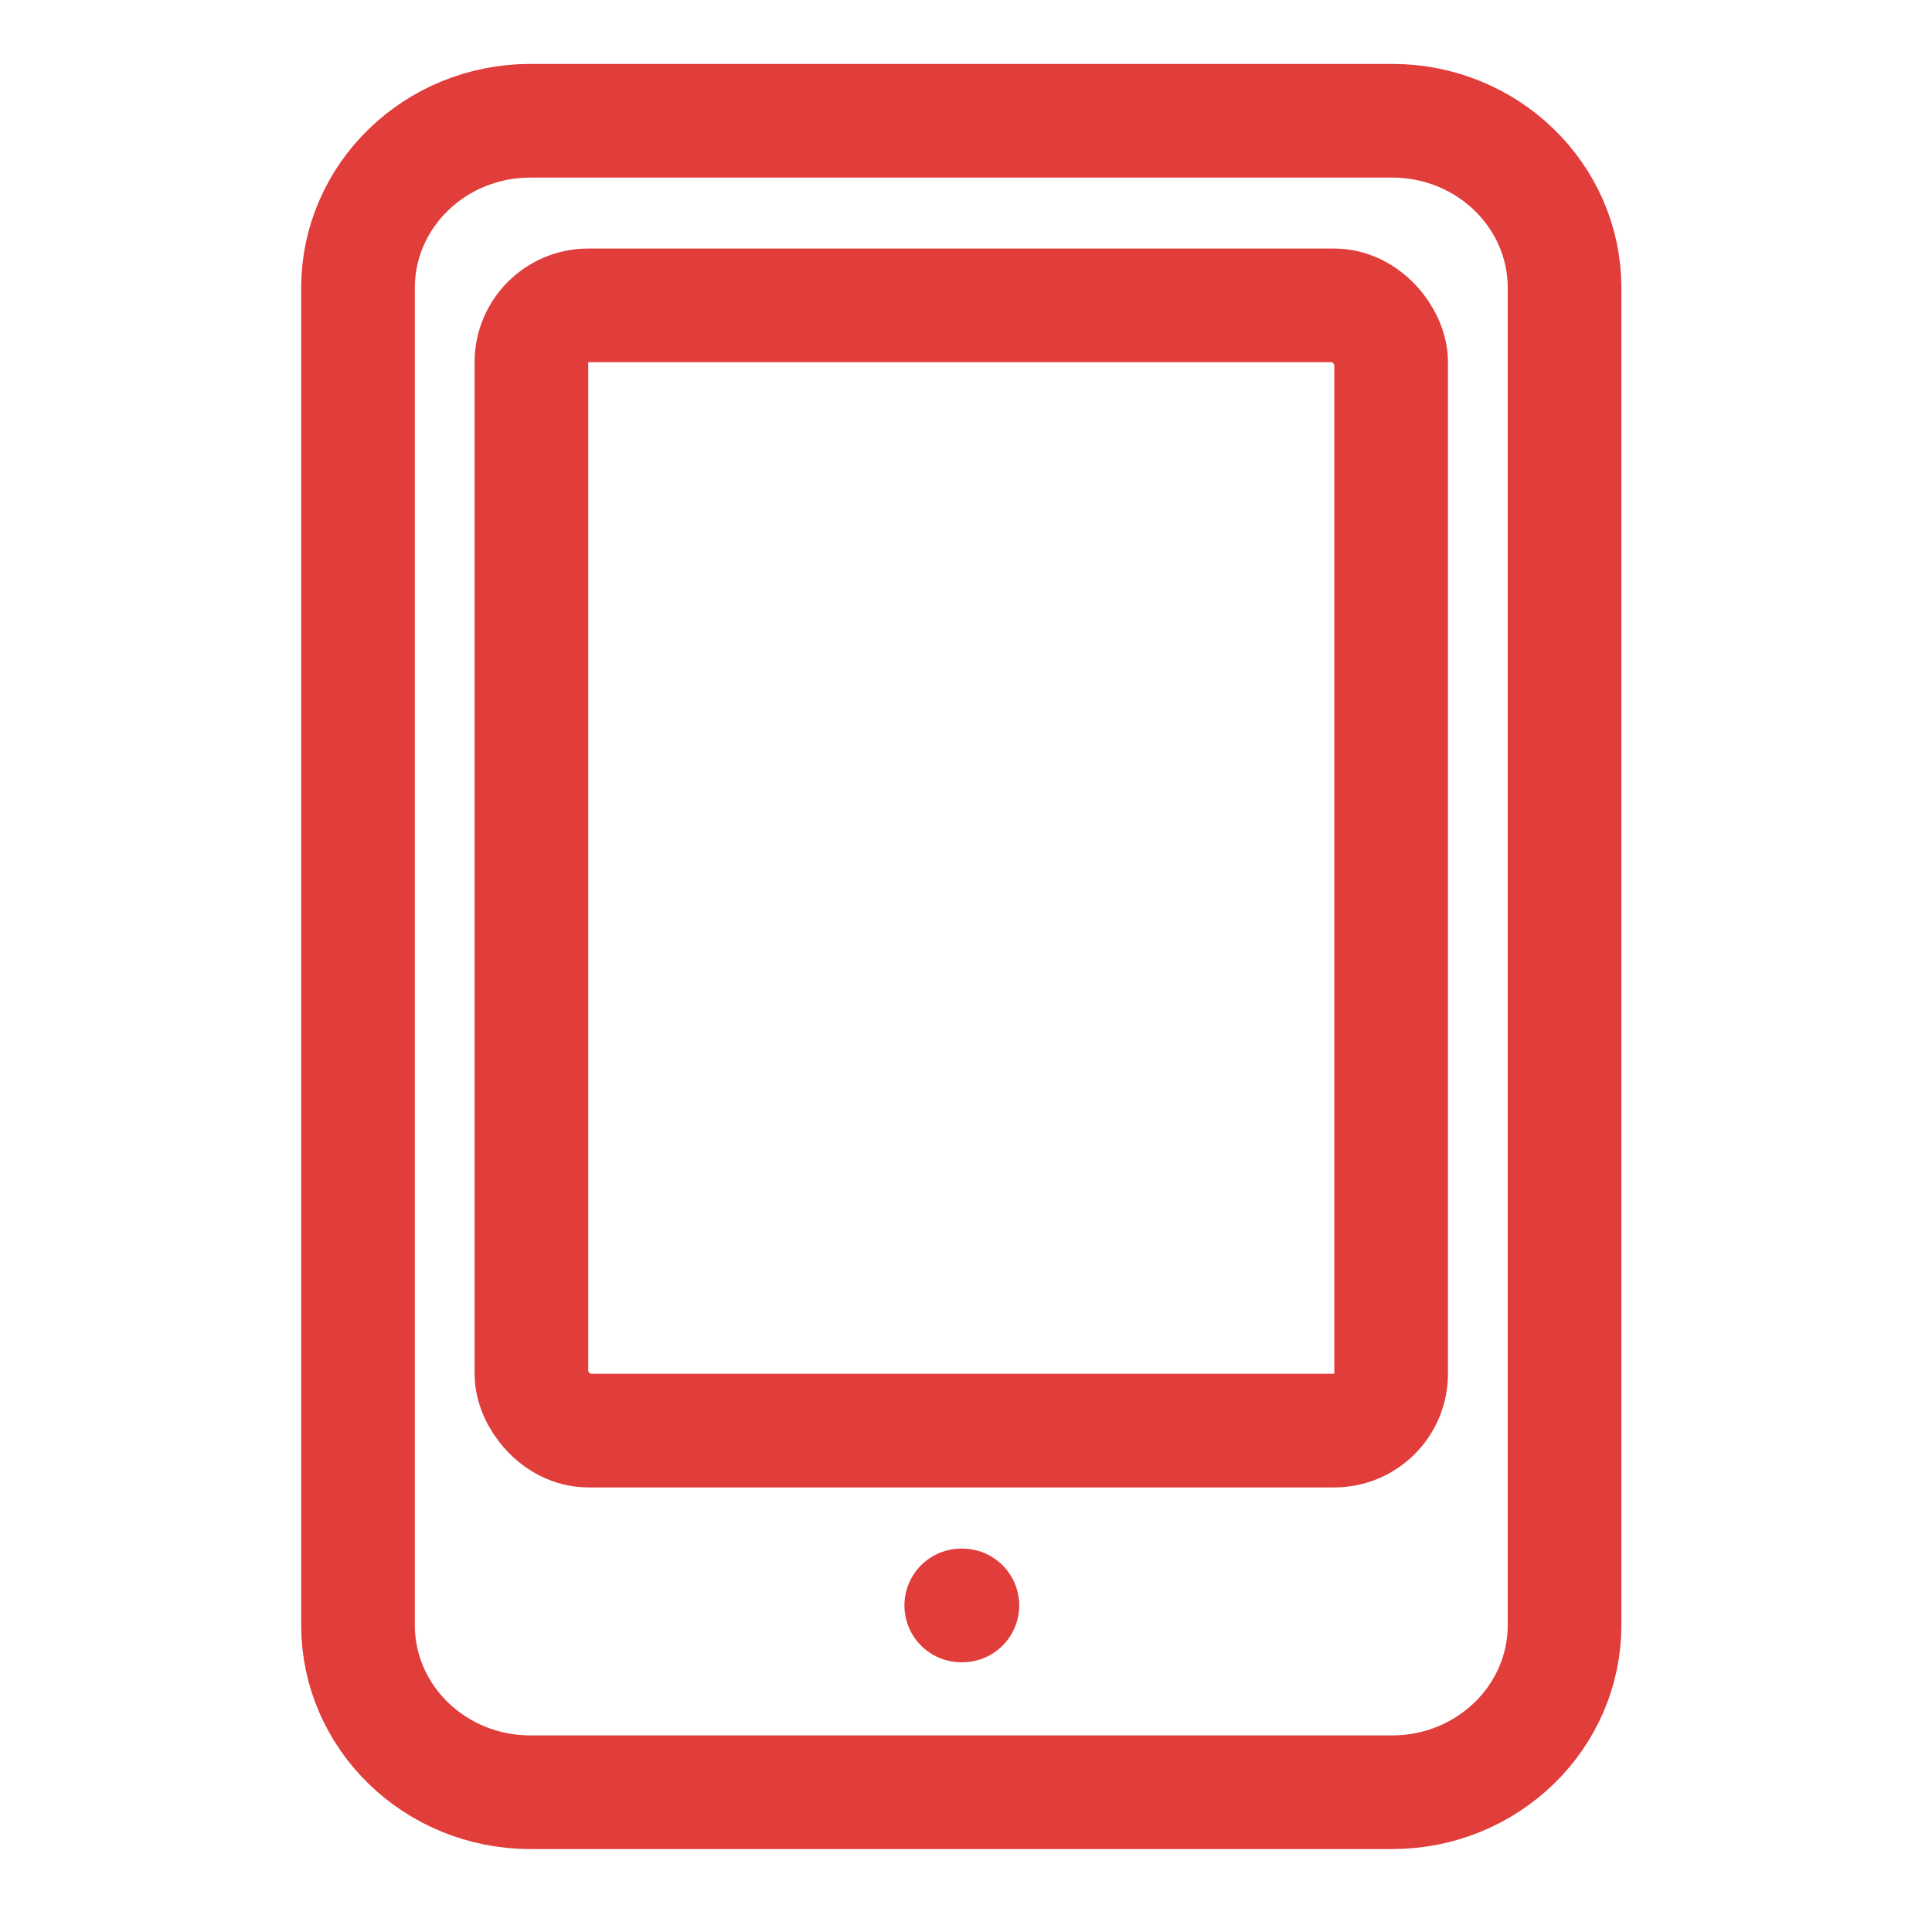 <?xml version="1.0" encoding="UTF-8" standalone="no"?>
<svg width="64" xmlns="http://www.w3.org/2000/svg" fill="none" viewBox="0 0 64 64" height="64">
 <path stroke-linejoin="round" stroke="#E03D3B" stroke-width="3.765" stroke-linecap="round" d="m46.118 4h-28.549c-3.154 0-5.71 2.479-5.71 5.537v44.296c0 3.058 2.556 5.537 5.71 5.537h28.549c3.153 0 5.71-2.479 5.71-5.537v-44.296c0-3.058-2.557-5.537-5.71-5.537z"/>
 <path stroke-linejoin="round" stroke="#E03D3B" stroke-width="3.765" stroke-linecap="round" d="m31.843 53.182h0.037"/>
 <rect stroke-linejoin="round" rx="1.882" height="37.274" width="28.479" stroke="#E03D3B" y="10.116" x="17.604" stroke-width="3.765"/>
</svg>
